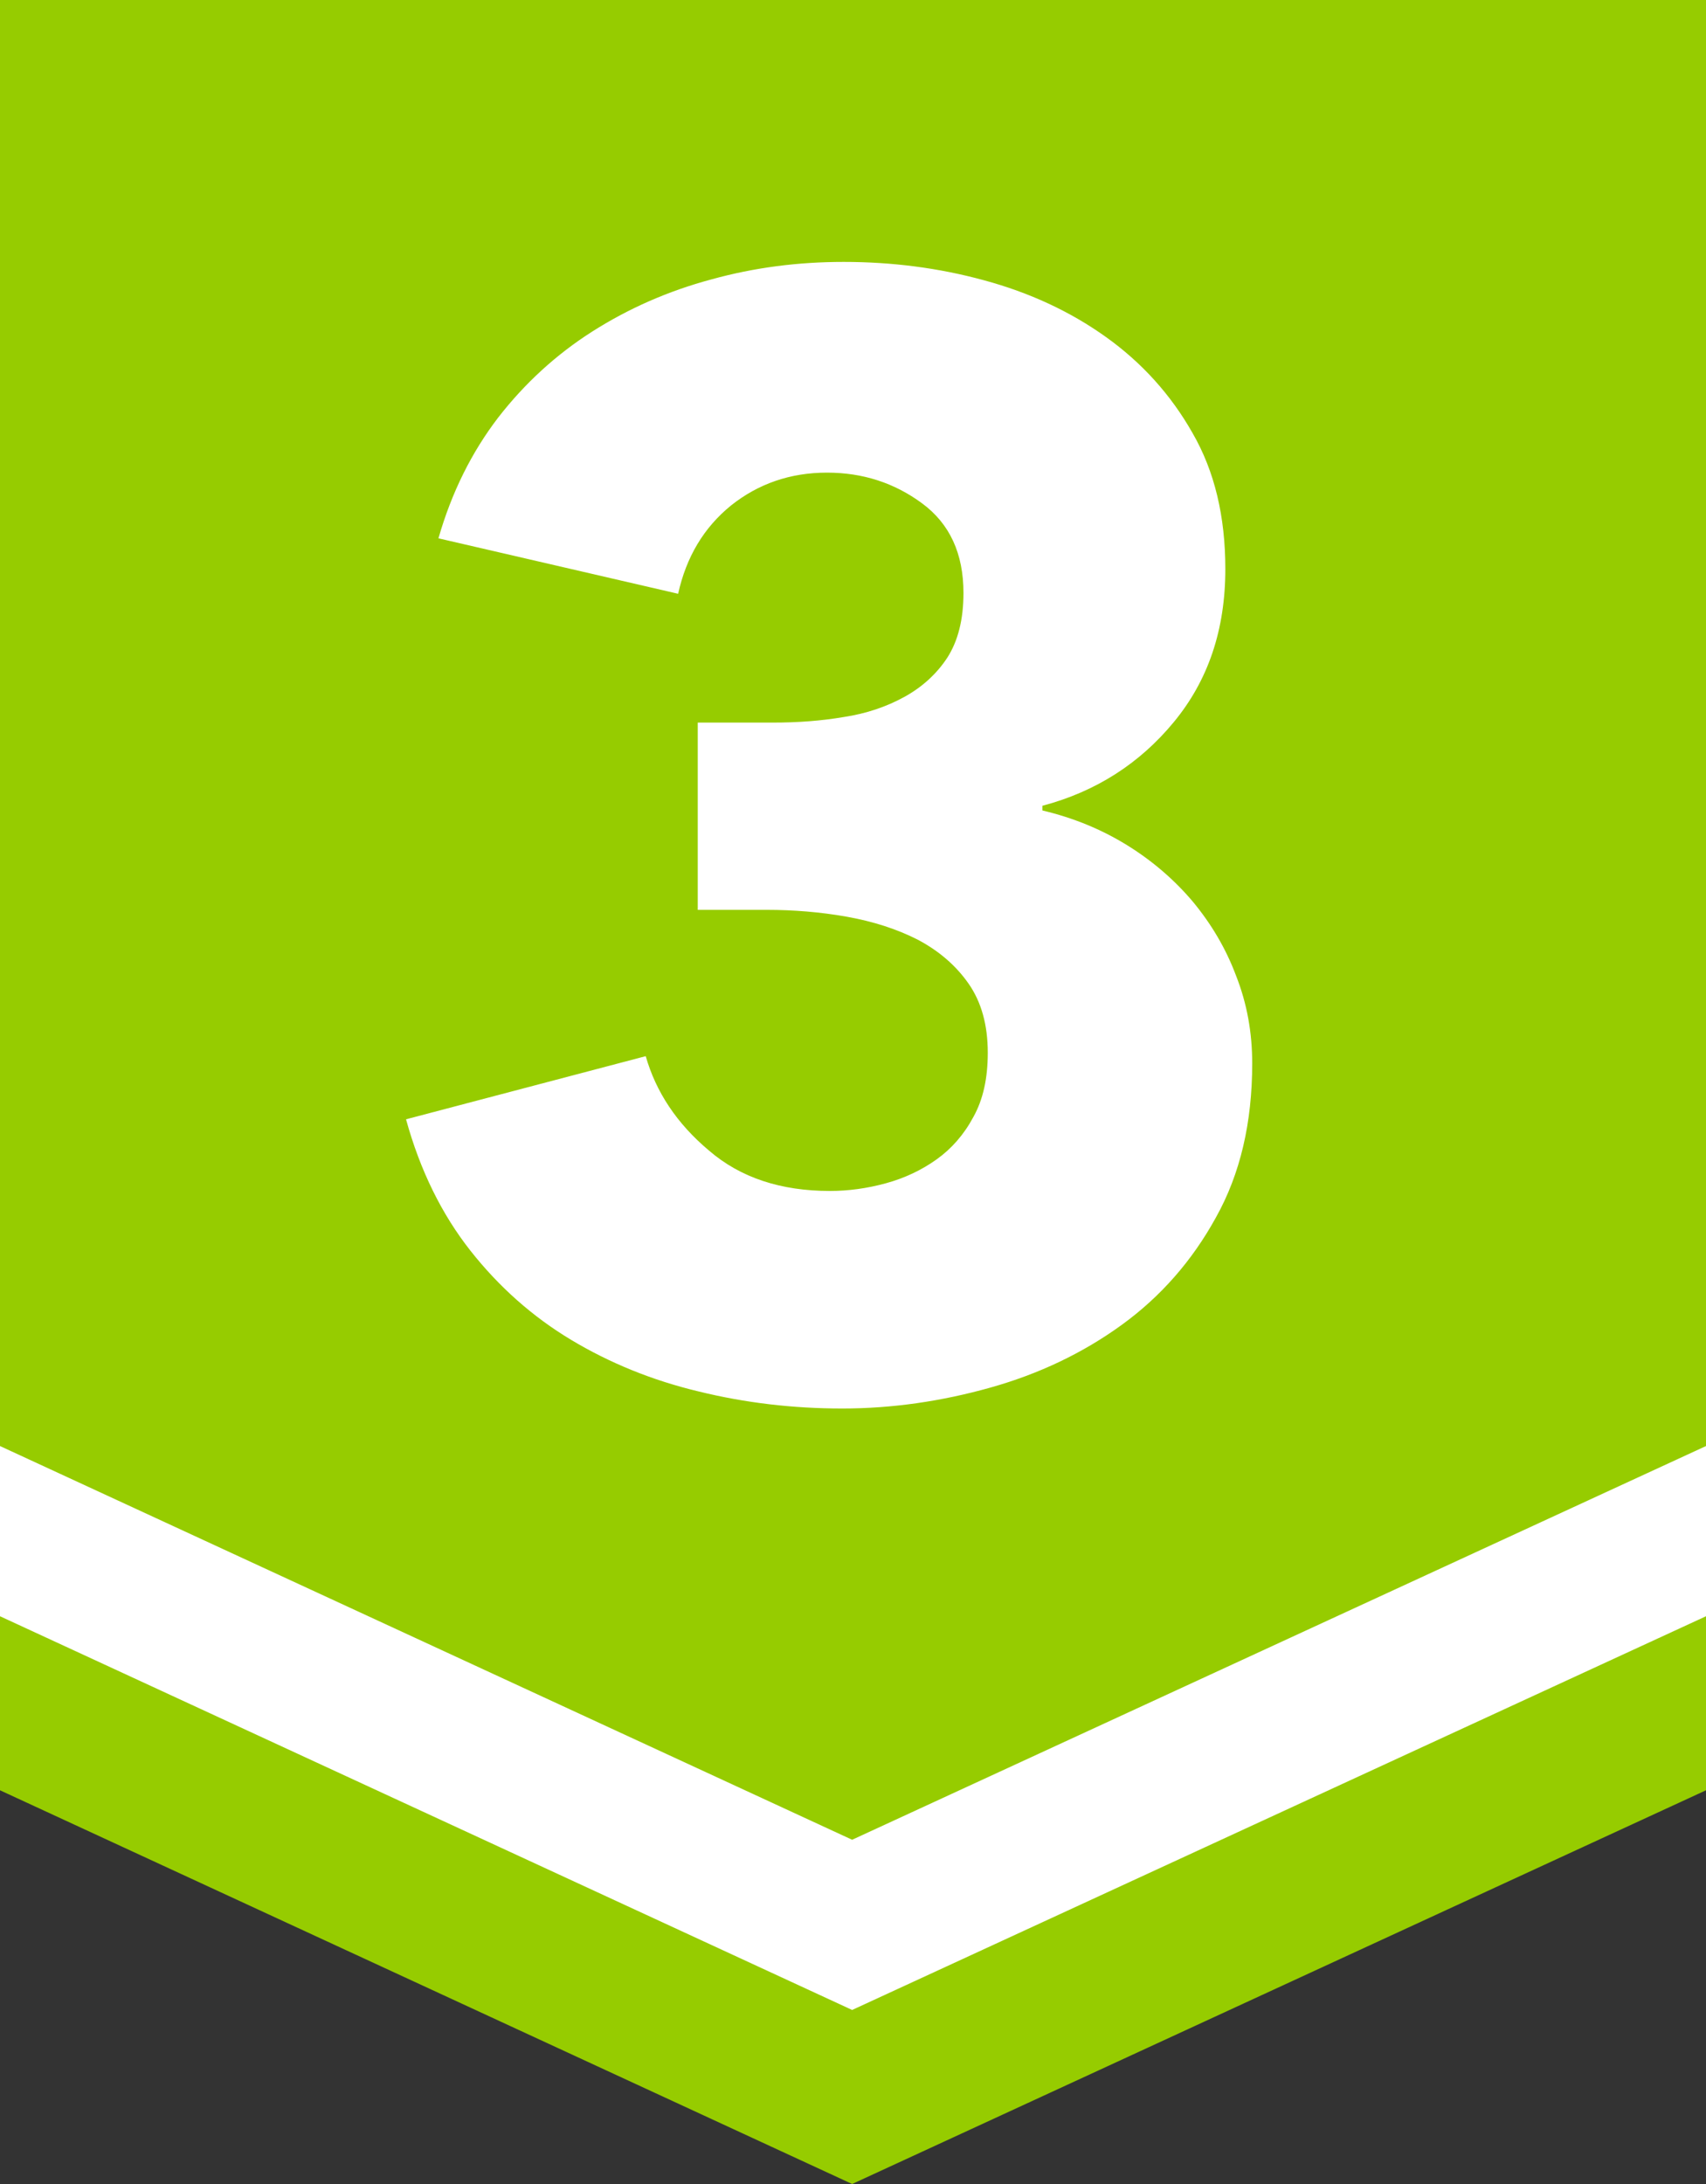 <?xml version="1.0" encoding="utf-8"?>
<!-- Generator: Adobe Illustrator 27.7.0, SVG Export Plug-In . SVG Version: 6.00 Build 0)  -->
<svg version="1.1" id="_레이어_1" xmlns="http://www.w3.org/2000/svg" xmlns:xlink="http://www.w3.org/1999/xlink" x="0px"
	 y="0px" viewBox="0 0 400 512" style="enable-background:new 0 0 400 512;" xml:space="preserve">
<rect x="0" y="0" width="400" height="512" fill="#333333" stroke="none"/>
<style type="text/css">
	.st0{fill:#96CC00;}
	.st1{enable-background:new    ;}
	.st2{fill:#FFFFFF;}
</style>
<polygon class="st0" points="0,0 0,419.7 199.8,512 400,419.7 400,0 "/>
<g class="st1">
	<path class="st2" d="M293.6,249.3c0,13.9-2.8,25.9-8.5,36.1c-5.6,10.2-13,18.6-22.1,25.2c-9.1,6.6-19.4,11.5-30.8,14.7
		c-11.4,3.2-23,4.9-34.7,4.9c-11.5,0-22.7-1.3-33.7-4c-10.9-2.6-20.9-6.7-29.9-12.1c-9-5.4-16.9-12.4-23.6-20.9
		c-6.7-8.5-11.8-18.8-15.1-30.8l56.2-14.8c2.4,8.4,7.3,15.8,14.8,22.1c7.4,6.4,16.9,9.5,28.4,9.5c4.3,0,8.7-0.6,13.1-1.8
		c4.4-1.2,8.4-3.1,11.9-5.6c3.5-2.5,6.4-5.8,8.6-9.9c2.3-4.1,3.4-9.1,3.4-15.1c0-6.5-1.5-11.9-4.5-16.2c-3-4.3-7-7.7-11.9-10.3
		c-4.9-2.5-10.5-4.3-16.7-5.4c-6.2-1.1-12.5-1.6-18.7-1.6h-16.2v-43.9h17.6c5.8,0,11.3-0.4,16.6-1.3c5.3-0.8,10-2.4,14.2-4.7
		c4.2-2.3,7.6-5.4,10.1-9.2c2.5-3.9,3.8-8.9,3.8-15.2c0-9.2-3.2-16.2-9.7-21c-6.5-4.8-13.9-7.2-22.3-7.2c-8.6,0-16.1,2.6-22.5,7.7
		c-6.4,5.2-10.5,12.1-12.4,20.7l-56.2-13c3.1-10.8,7.8-20.2,14-28.3c6.2-8,13.6-14.8,22.1-20.2c8.5-5.4,17.8-9.5,27.9-12.2
		c10.1-2.8,20.4-4.1,31-4.1c11.3,0,22.3,1.4,32.9,4.3c10.7,2.9,20.2,7.3,28.6,13.3c8.4,6,15.2,13.5,20.3,22.5
		c5.2,9,7.7,19.6,7.7,31.9c0,14.2-4,26.1-12.1,35.9c-8,9.7-18.3,16.3-30.8,19.6v1.1c7.2,1.7,13.8,4.4,19.8,8.1
		c6,3.7,11.2,8.2,15.5,13.3c4.3,5.2,7.7,10.9,10.1,17.3C292.4,235.3,293.6,242.1,293.6,249.3z"/>
</g>
<polygon class="st2" points="0,339 0,378.9 199.8,471.2 400,378.9 400,339 199.8,431.3 "/>
</svg>
